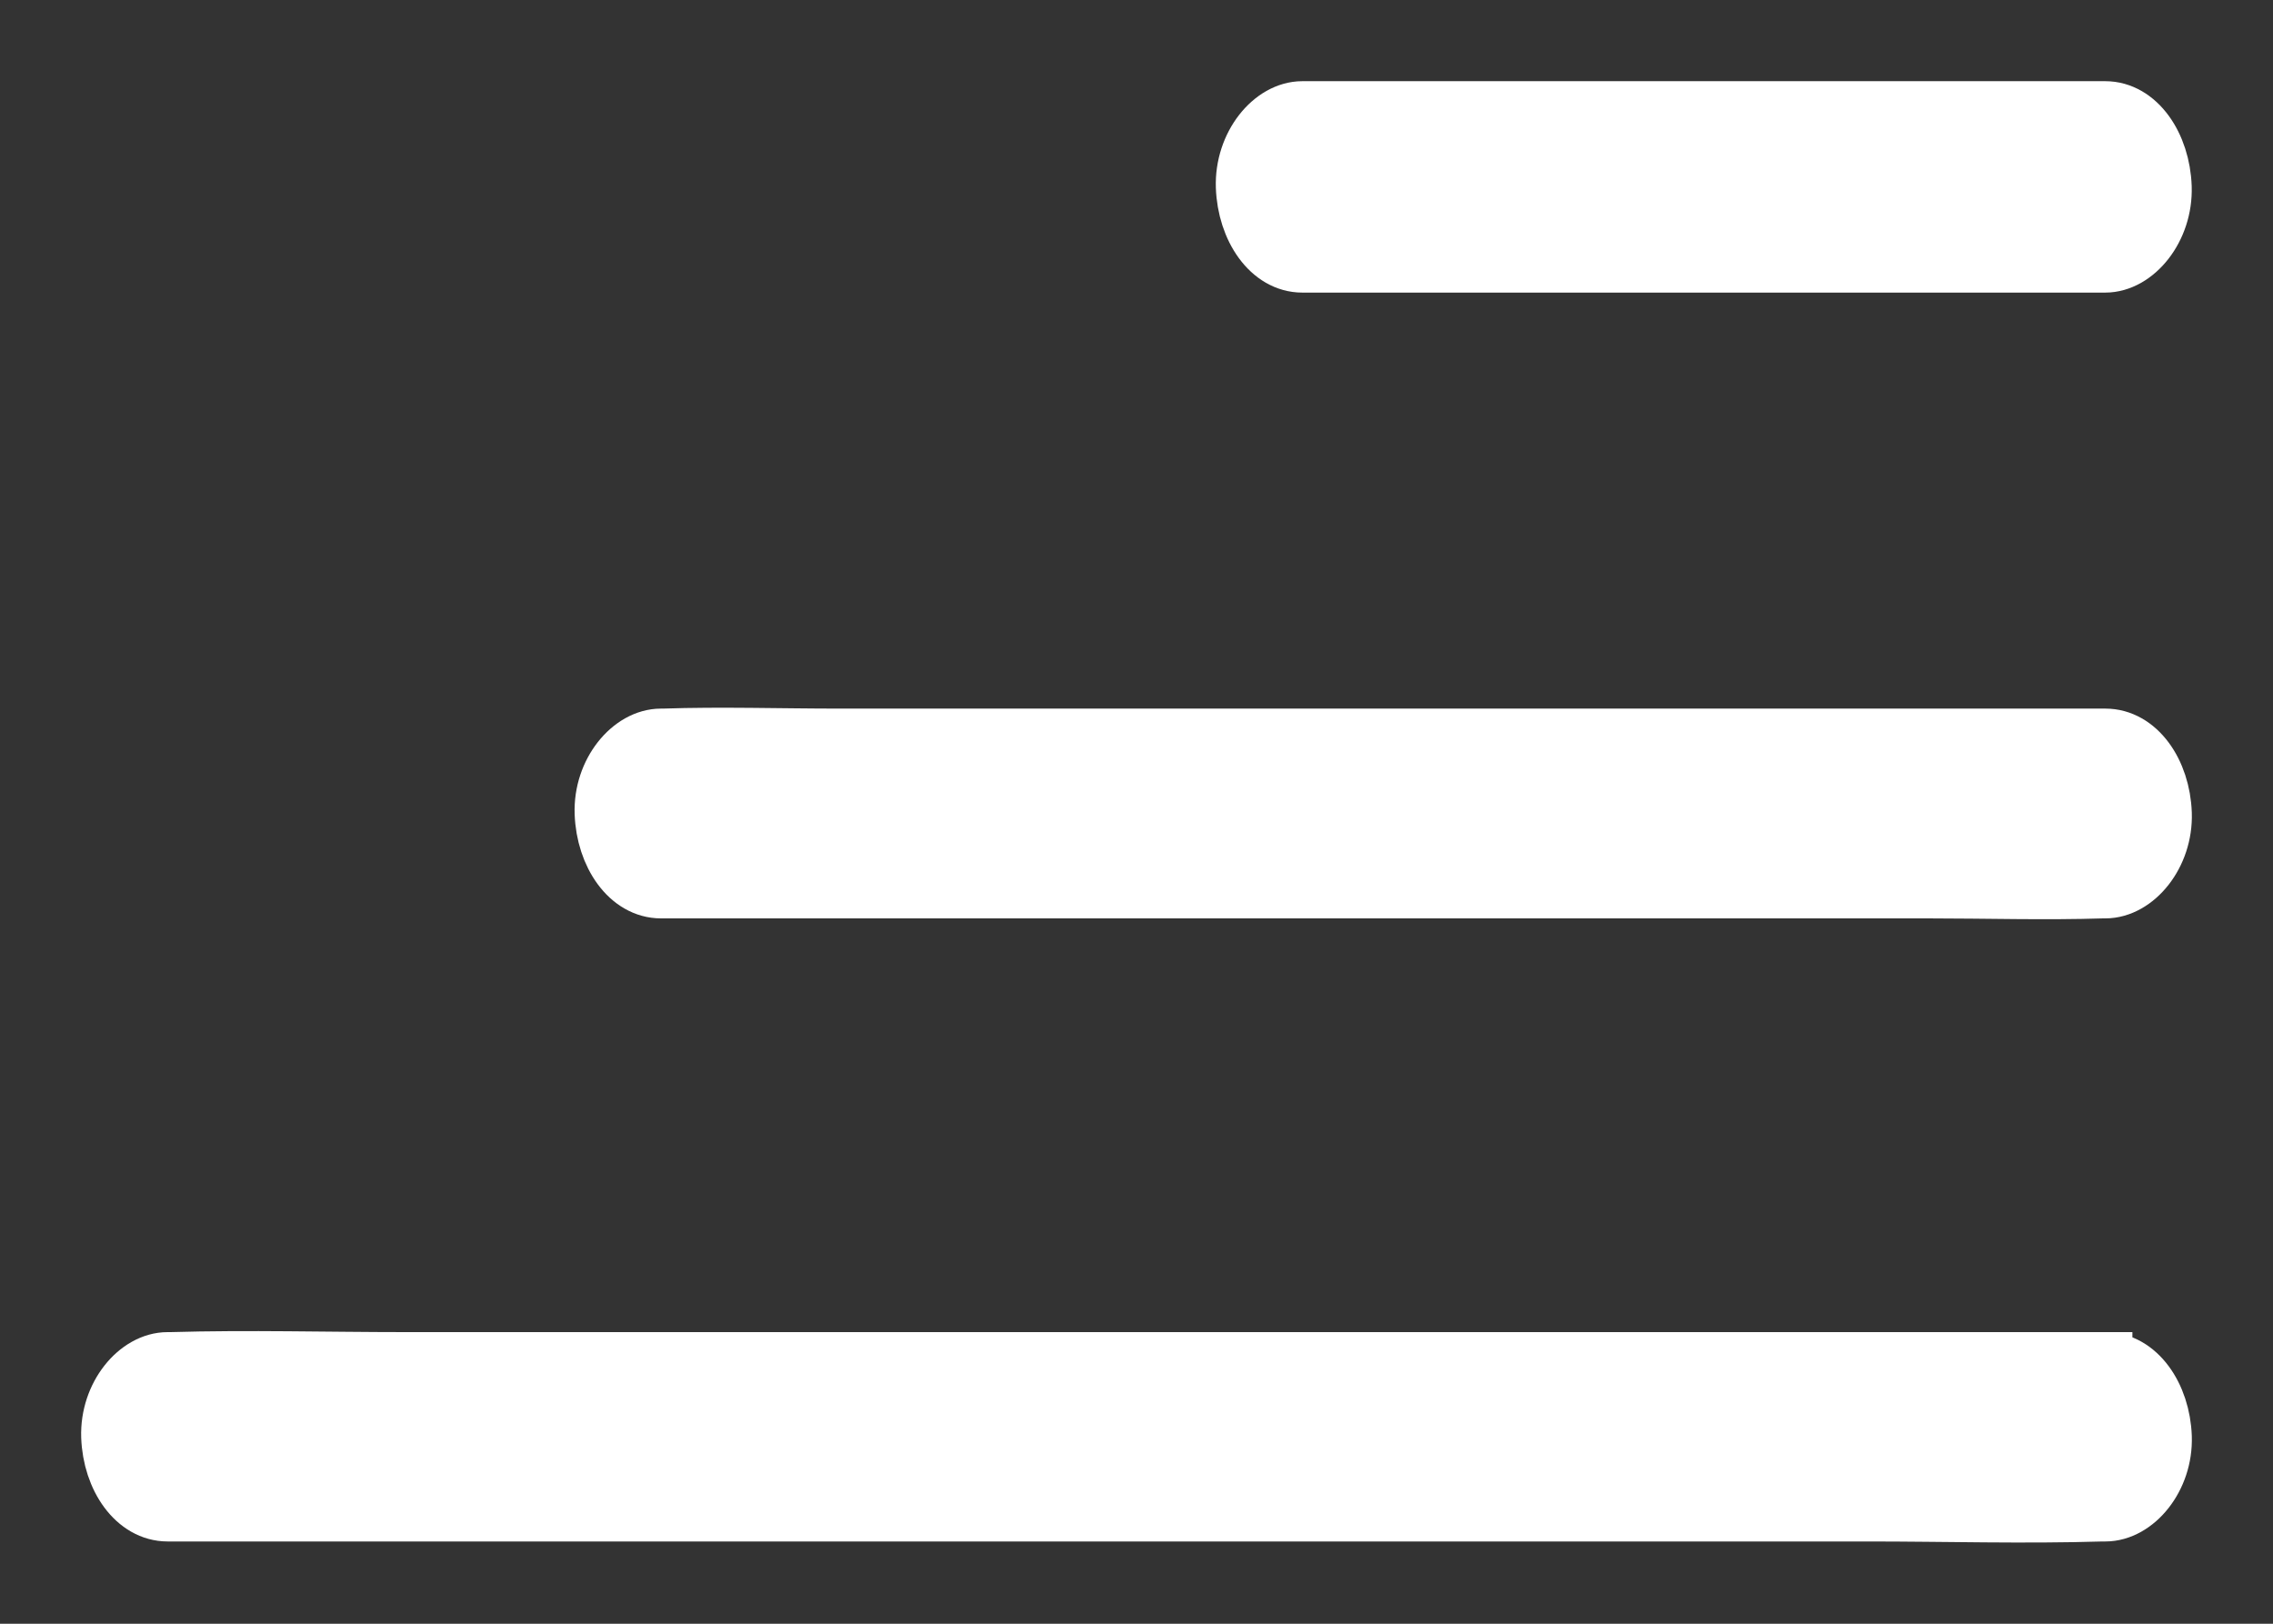 <svg width="21" height="15" viewBox="0 0 21 15" xmlns="http://www.w3.org/2000/svg">
    <rect x="0" y="0" width="21" height="15" fill="#333333" stroke="none"/>
    <g fill="#FFF" fill-rule="nonzero" stroke="#FFF" stroke-width=".5">
        <path d="M19.451 12.556H3.743c-.721 0-1.442-.021-2.164 0h-.03c-.288 0-.562.33-.549.717.014.388.242.717.549.717H17.257c.721 0 1.442.022 2.164 0h.03c.288 0 .562-.33.549-.717-.014-.387-.242-.717-.549-.717zM19.451 1H12.032c-.288 0-.562.334-.549.727.014.392.242.726.549.726H19.45c.288 0 .562-.334.549-.726-.014-.393-.242-.727-.549-.727zM19.451 6.796H7.748c-.54 0-1.081-.018-1.619 0h-.022c-.287 0-.562.33-.548.718.014.388.241.72.548.72h11.704c.54 0 1.08.017 1.618 0h.022c.288 0 .562-.332.549-.72-.014-.391-.242-.718-.549-.718z"/>
    </g>
</svg>
